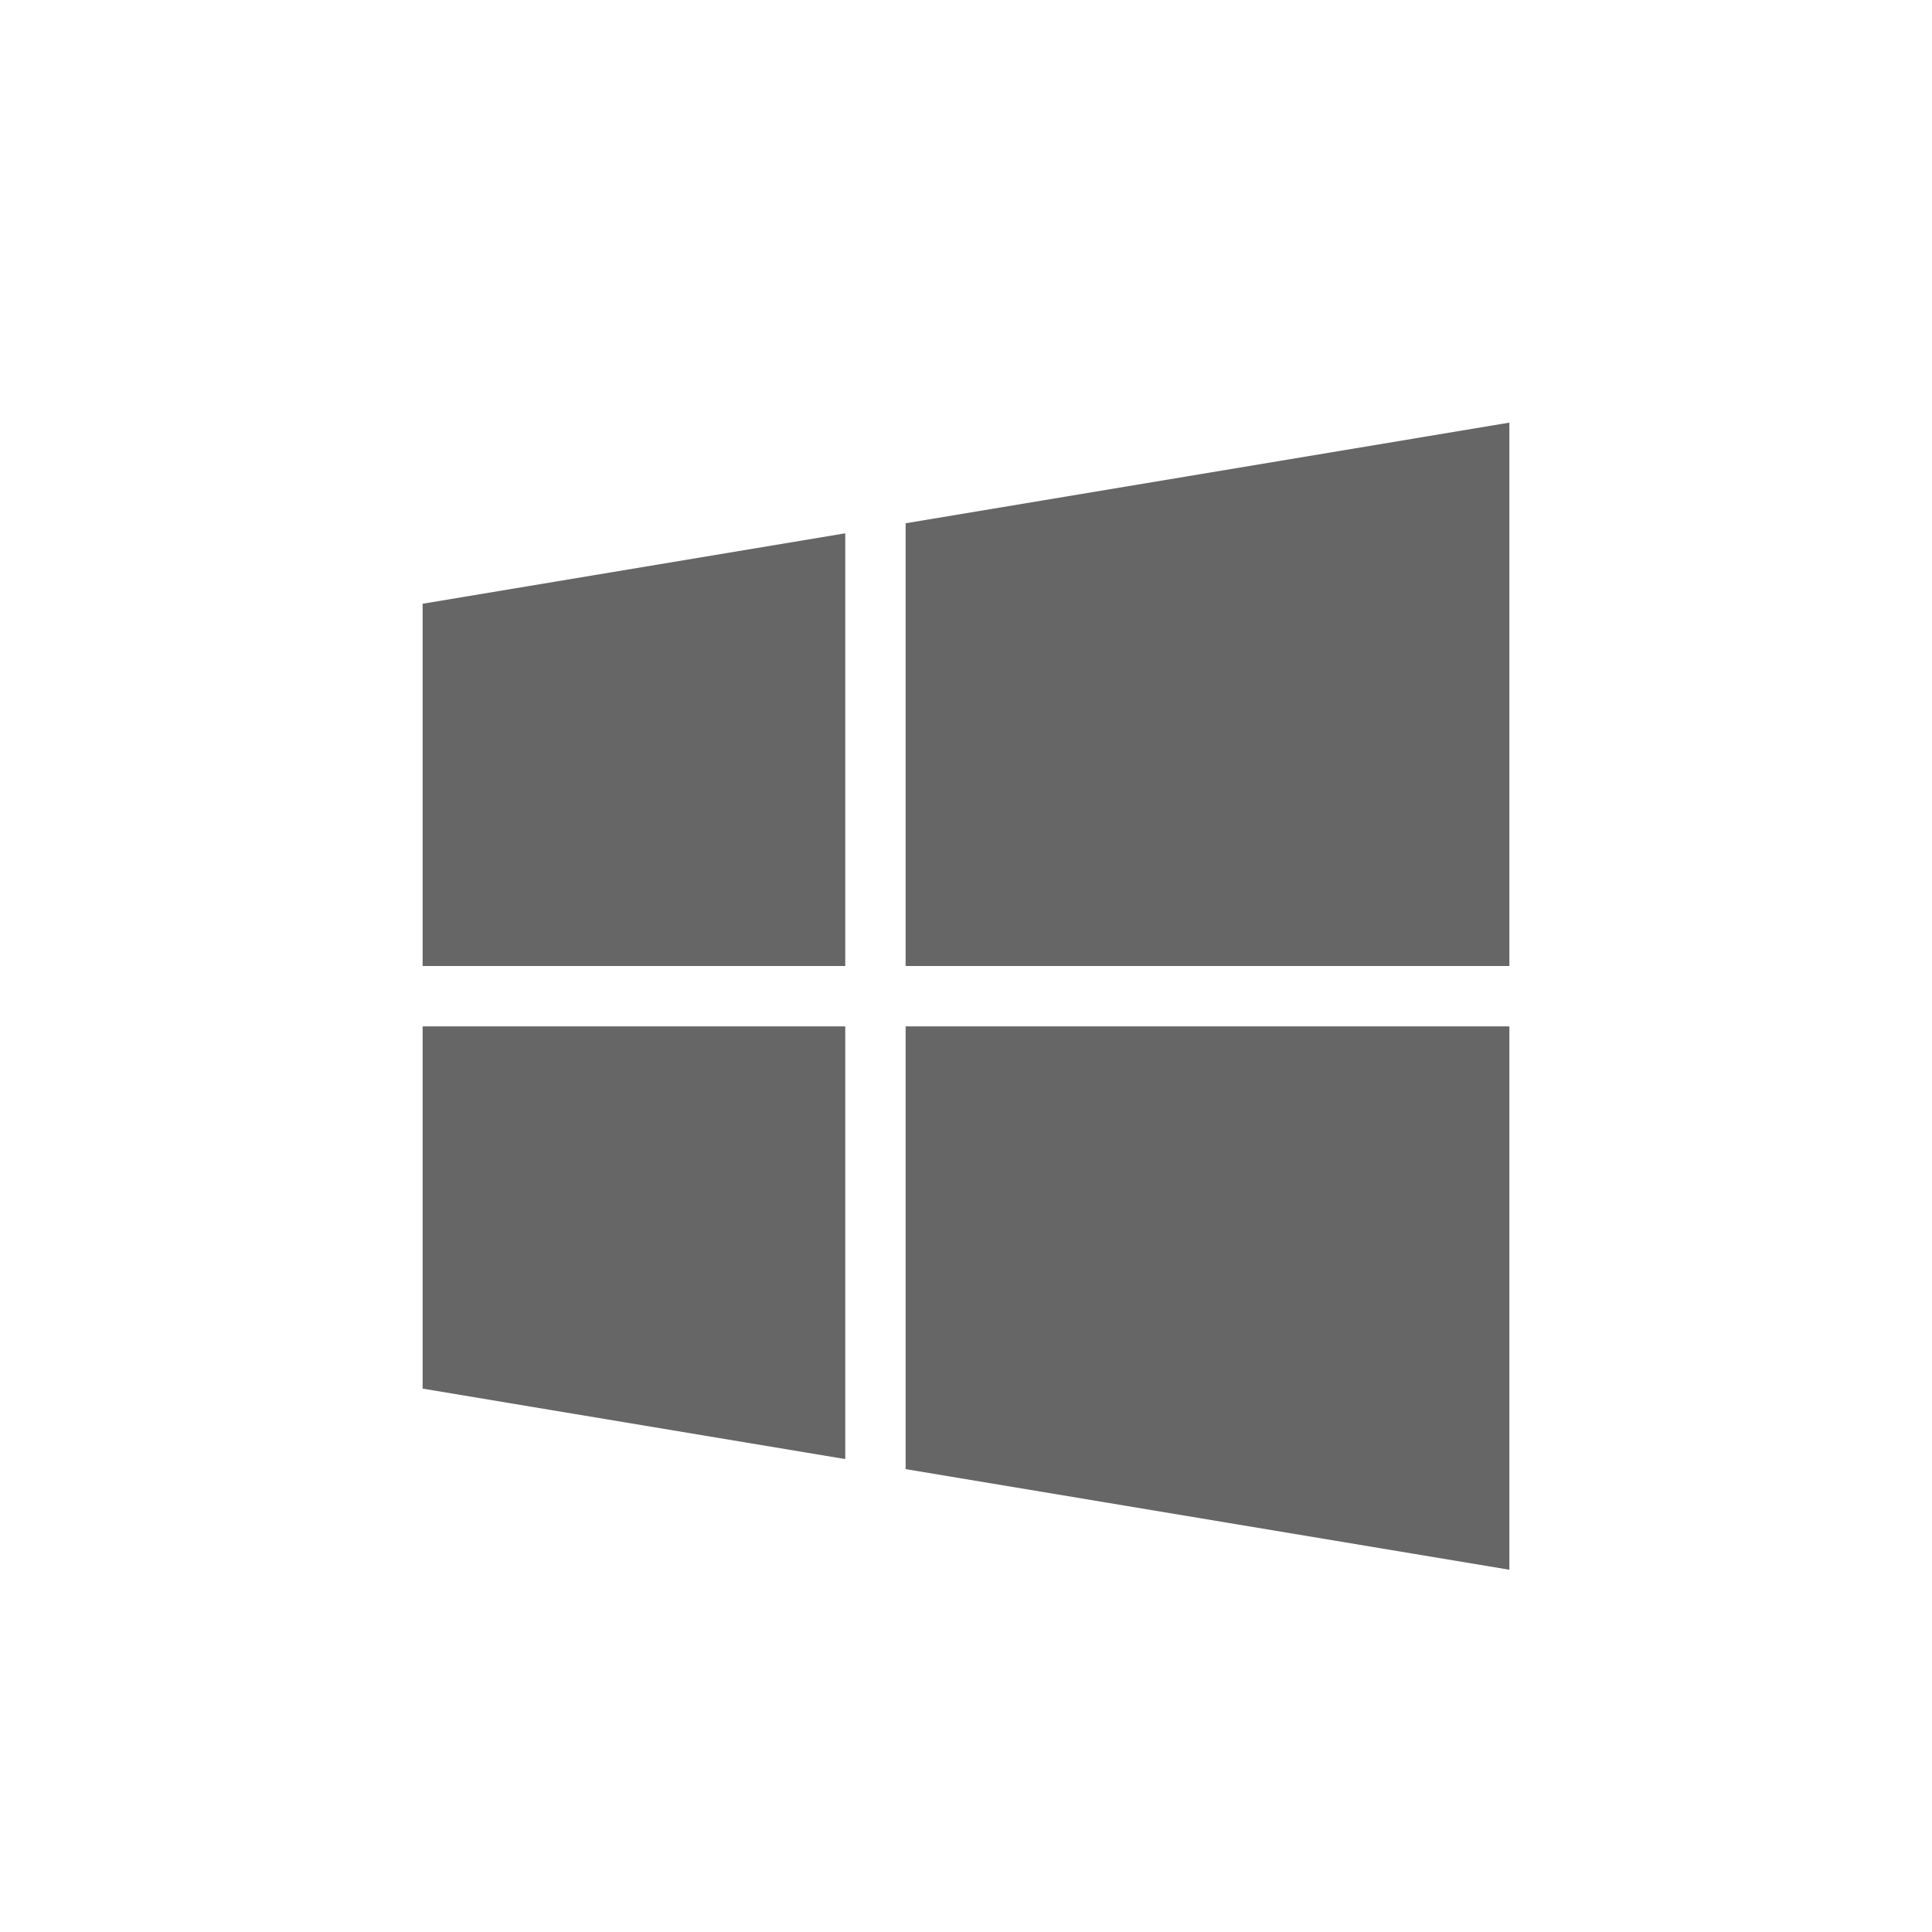 <?xml version="1.0" encoding="UTF-8"?>
<svg width="32px" height="32px" viewBox="0 0 32 32" version="1.1" xmlns="http://www.w3.org/2000/svg" xmlns:xlink="http://www.w3.org/1999/xlink">
    <!-- Generator: Sketch 51.2 (57519) - http://www.bohemiancoding.com/sketch -->
    <title>icon-win</title>
    <desc>Created with Sketch.</desc>
    <defs></defs>
    <g id="Page-1" stroke="none" stroke-width="1" fill="none" fill-rule="evenodd">
        <g id="web_download_ic_win-copy" transform="translate(4, 4)" fill="#666666">
            <path d="M3,12 L3,6 L10,4.833 L10,12 L3,12 Z M3,13 L10,13 L10,20.167 L3,19 L3,13 Z M21,12 L11,12 L11,4.667 L21,3 L21,12 Z M21,13 L21,22 L11,20.333 L11,13 L21,13 Z" id="Combined-Shape-Copy"></path>
        </g>
    </g>
</svg>